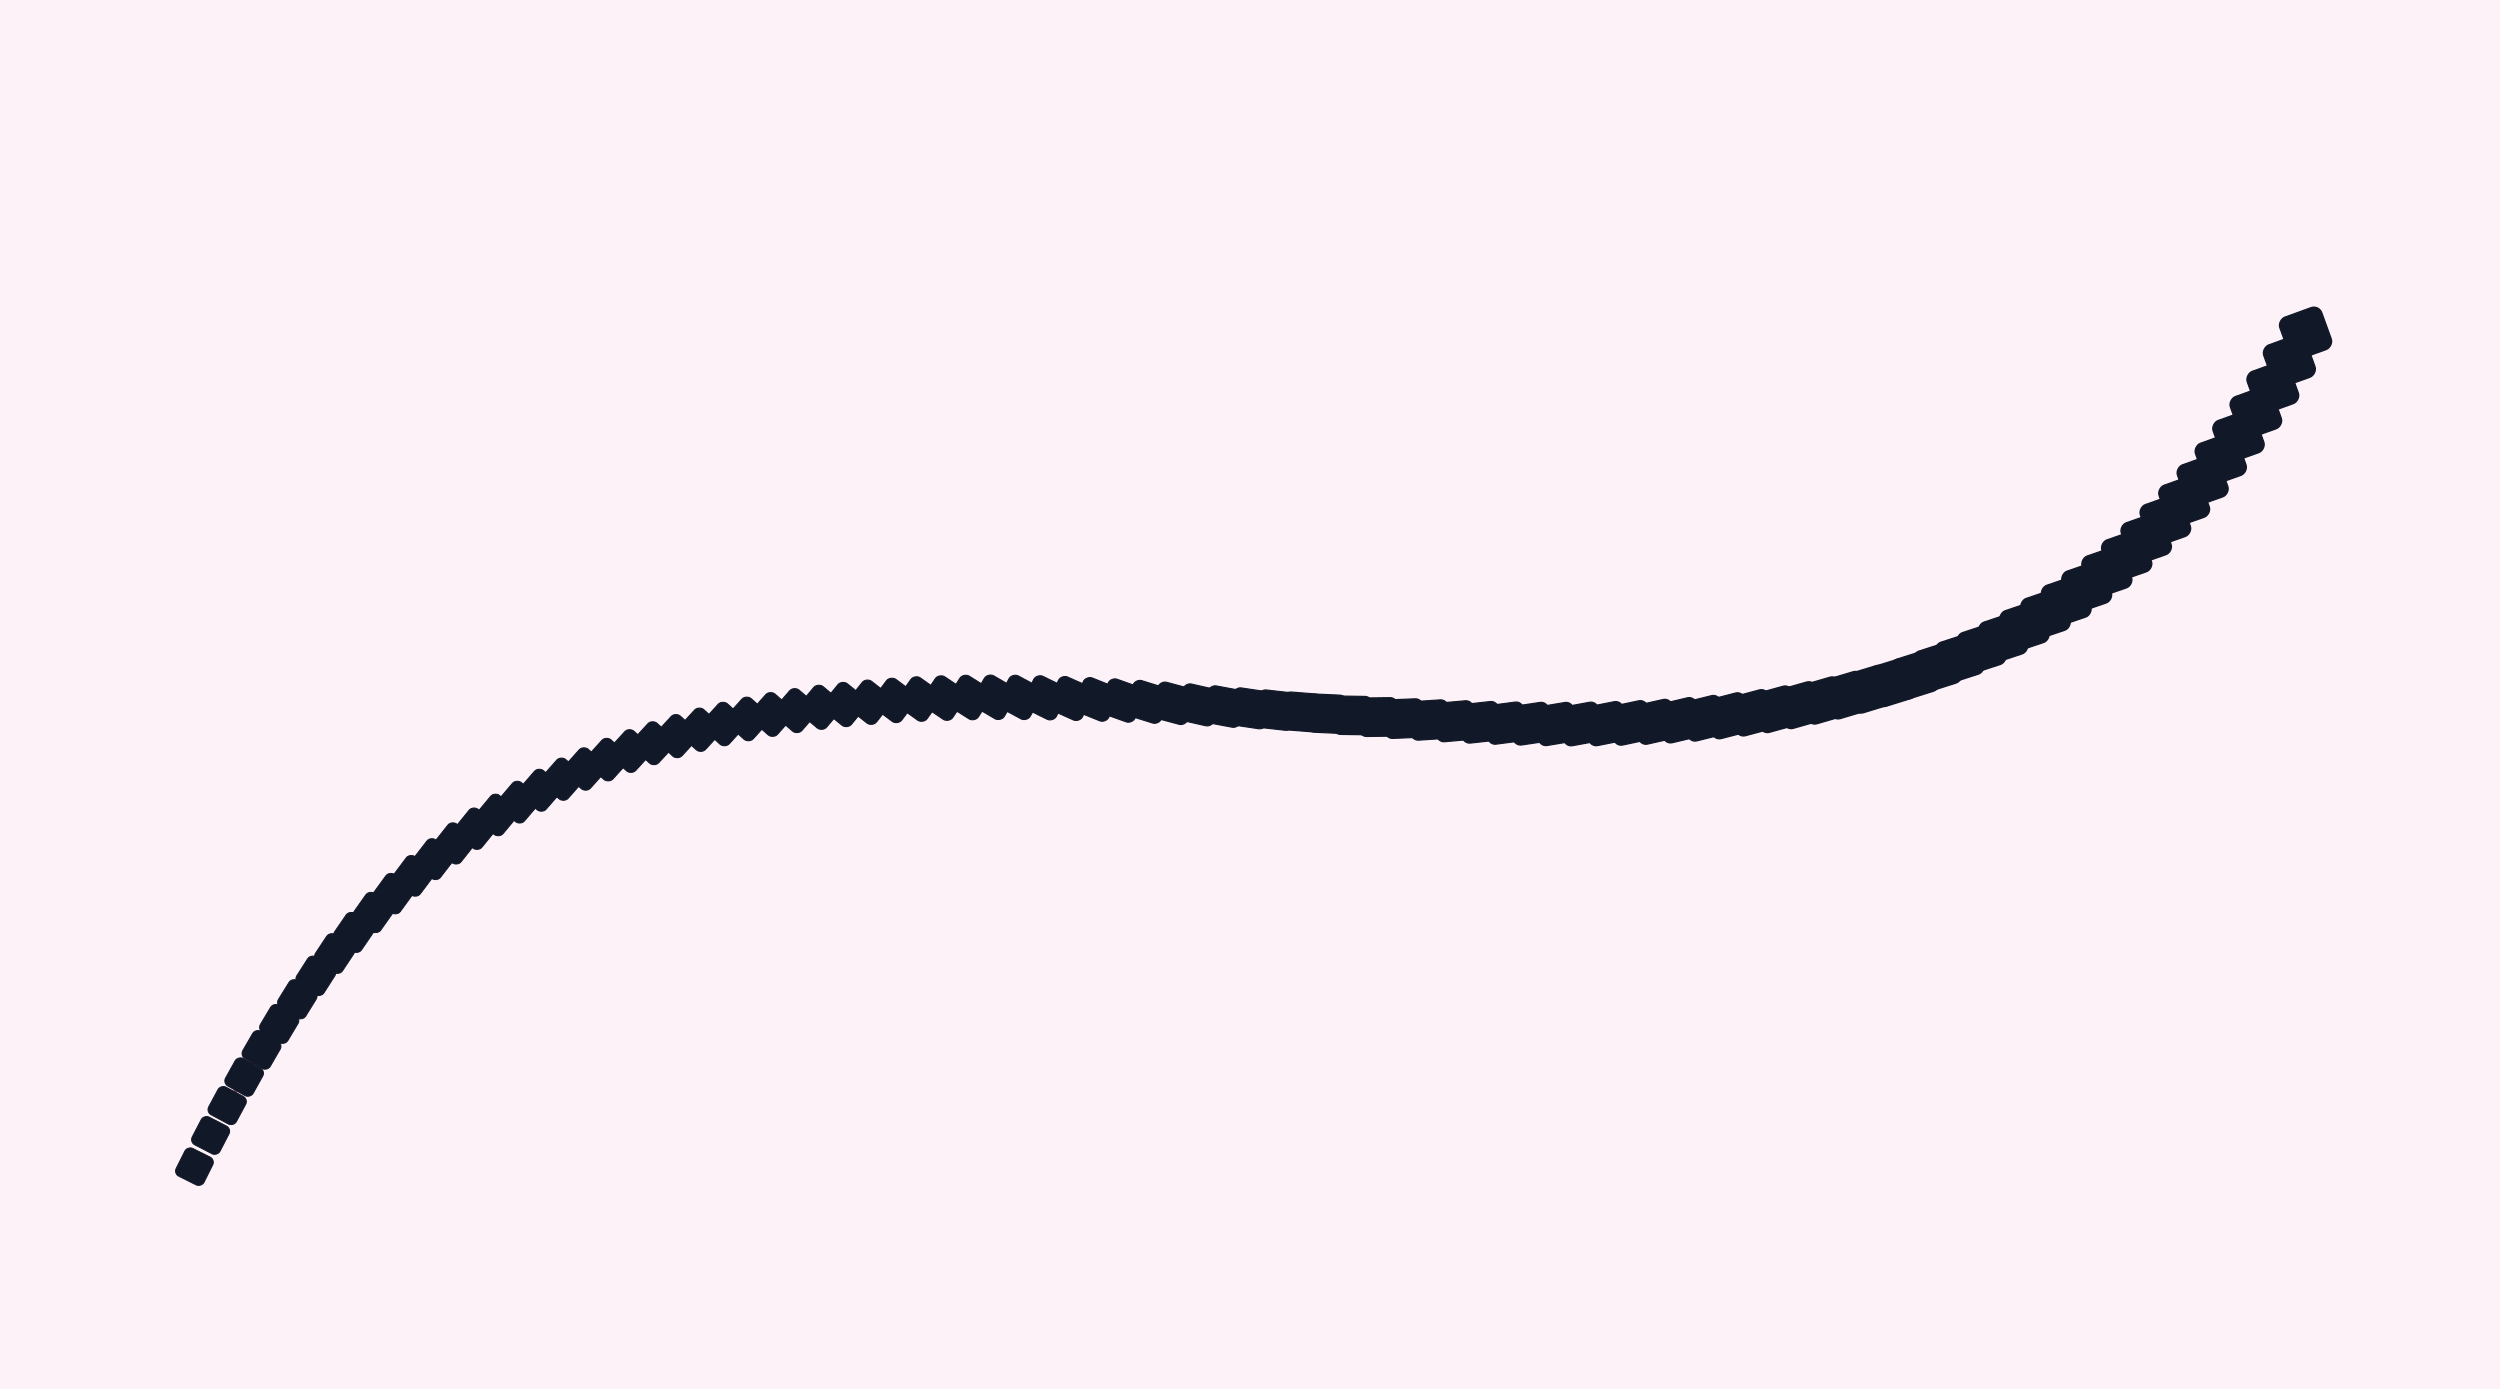 <svg xmlns="http://www.w3.org/2000/svg" width="900" height="500" viewBox="0 0 900 500">
<defs>
  <symbol id="base-square" overflow="visible">
    <rect x="-8.0" y="-8.0" width="16" height="16" rx="3" ry="3" fill="#111827"/>
  </symbol>
</defs>
<rect x="0" y="0" width="900" height="500" fill="#fdf2f8"/><path d="M 70 420 C 250 60, 650 440, 830 120" fill="none" stroke="#9d174d" stroke-width="1.5" stroke-dasharray="4 3" opacity="0.7"/>
<g><use href="#base-square" transform="translate(70.000,420.000) rotate(-63.435) scale(0.700)" stroke="#111827" stroke-width="0.5" opacity="0.92"/>
<use href="#base-square" transform="translate(75.819,408.760) rotate(-62.589) scale(0.703)" stroke="#111827" stroke-width="0.5" opacity="0.92"/>
<use href="#base-square" transform="translate(81.784,398.012) rotate(-61.733) scale(0.706)" stroke="#111827" stroke-width="0.5" opacity="0.92"/>
<use href="#base-square" transform="translate(87.892,387.746) rotate(-60.869) scale(0.710)" stroke="#111827" stroke-width="0.5" opacity="0.92"/>
<use href="#base-square" transform="translate(94.140,377.952) rotate(-59.998) scale(0.713)" stroke="#111827" stroke-width="0.5" opacity="0.92"/>
<use href="#base-square" transform="translate(100.525,368.618) rotate(-59.123) scale(0.716)" stroke="#111827" stroke-width="0.5" opacity="0.92"/>
<use href="#base-square" transform="translate(107.043,359.734) rotate(-58.246) scale(0.719)" stroke="#111827" stroke-width="0.5" opacity="0.92"/>
<use href="#base-square" transform="translate(113.691,351.291) rotate(-57.371) scale(0.722)" stroke="#111827" stroke-width="0.5" opacity="0.92"/>
<use href="#base-square" transform="translate(120.467,343.277) rotate(-56.501) scale(0.726)" stroke="#111827" stroke-width="0.5" opacity="0.92"/>
<use href="#base-square" transform="translate(127.366,335.683) rotate(-55.640) scale(0.729)" stroke="#111827" stroke-width="0.5" opacity="0.92"/>
<use href="#base-square" transform="translate(134.387,328.497) rotate(-54.791) scale(0.732)" stroke="#111827" stroke-width="0.5" opacity="0.92"/>
<use href="#base-square" transform="translate(141.524,321.710) rotate(-53.960) scale(0.735)" stroke="#111827" stroke-width="0.5" opacity="0.92"/>
<use href="#base-square" transform="translate(148.777,315.311) rotate(-53.151) scale(0.738)" stroke="#111827" stroke-width="0.5" opacity="0.92"/>
<use href="#base-square" transform="translate(156.140,309.290) rotate(-52.368) scale(0.741)" stroke="#111827" stroke-width="0.5" opacity="0.92"/>
<use href="#base-square" transform="translate(163.612,303.636) rotate(-51.619) scale(0.745)" stroke="#111827" stroke-width="0.5" opacity="0.92"/>
<use href="#base-square" transform="translate(171.189,298.338) rotate(-50.909) scale(0.748)" stroke="#111827" stroke-width="0.5" opacity="0.92"/>
<use href="#base-square" transform="translate(178.867,293.388) rotate(-50.244) scale(0.751)" stroke="#111827" stroke-width="0.5" opacity="0.92"/>
<use href="#base-square" transform="translate(186.644,288.773) rotate(-49.630) scale(0.754)" stroke="#111827" stroke-width="0.5" opacity="0.92"/>
<use href="#base-square" transform="translate(194.516,284.484) rotate(-49.076) scale(0.757)" stroke="#111827" stroke-width="0.5" opacity="0.92"/>
<use href="#base-square" transform="translate(202.480,280.510) rotate(-48.588) scale(0.761)" stroke="#111827" stroke-width="0.5" opacity="0.92"/>
<use href="#base-square" transform="translate(210.533,276.841) rotate(-48.174) scale(0.764)" stroke="#111827" stroke-width="0.5" opacity="0.92"/>
<use href="#base-square" transform="translate(218.673,273.466) rotate(-47.842) scale(0.767)" stroke="#111827" stroke-width="0.5" opacity="0.92"/>
<use href="#base-square" transform="translate(226.894,270.376) rotate(-47.599) scale(0.770)" stroke="#111827" stroke-width="0.5" opacity="0.92"/>
<use href="#base-square" transform="translate(235.196,267.559) rotate(-47.456) scale(0.773)" stroke="#111827" stroke-width="0.5" opacity="0.92"/>
<use href="#base-square" transform="translate(243.573,265.005) rotate(-47.418) scale(0.777)" stroke="#111827" stroke-width="0.5" opacity="0.92"/>
<use href="#base-square" transform="translate(252.024,262.705) rotate(-47.496) scale(0.780)" stroke="#111827" stroke-width="0.5" opacity="0.92"/>
<use href="#base-square" transform="translate(260.544,260.646) rotate(-47.698) scale(0.783)" stroke="#111827" stroke-width="0.5" opacity="0.92"/>
<use href="#base-square" transform="translate(269.132,258.820) rotate(-48.031) scale(0.786)" stroke="#111827" stroke-width="0.5" opacity="0.92"/>
<use href="#base-square" transform="translate(277.782,257.215) rotate(-48.503) scale(0.789)" stroke="#111827" stroke-width="0.5" opacity="0.92"/>
<use href="#base-square" transform="translate(286.494,255.822) rotate(-49.121) scale(0.793)" stroke="#111827" stroke-width="0.5" opacity="0.92"/>
<use href="#base-square" transform="translate(295.262,254.629) rotate(-49.891) scale(0.796)" stroke="#111827" stroke-width="0.5" opacity="0.92"/>
<use href="#base-square" transform="translate(304.085,253.627) rotate(-50.818) scale(0.799)" stroke="#111827" stroke-width="0.5" opacity="0.92"/>
<use href="#base-square" transform="translate(312.958,252.805) rotate(-51.906) scale(0.802)" stroke="#111827" stroke-width="0.5" opacity="0.92"/>
<use href="#base-square" transform="translate(321.879,252.152) rotate(-53.154) scale(0.805)" stroke="#111827" stroke-width="0.5" opacity="0.92"/>
<use href="#base-square" transform="translate(330.845,251.659) rotate(-54.563) scale(0.809)" stroke="#111827" stroke-width="0.5" opacity="0.92"/>
<use href="#base-square" transform="translate(339.852,251.314) rotate(-56.127) scale(0.812)" stroke="#111827" stroke-width="0.5" opacity="0.92"/>
<use href="#base-square" transform="translate(348.897,251.108) rotate(-57.840) scale(0.815)" stroke="#111827" stroke-width="0.5" opacity="0.92"/>
<use href="#base-square" transform="translate(357.977,251.030) rotate(-59.691) scale(0.818)" stroke="#111827" stroke-width="0.5" opacity="0.92"/>
<use href="#base-square" transform="translate(367.088,251.069) rotate(-61.665) scale(0.821)" stroke="#111827" stroke-width="0.5" opacity="0.92"/>
<use href="#base-square" transform="translate(376.229,251.216) rotate(-63.746) scale(0.824)" stroke="#111827" stroke-width="0.5" opacity="0.92"/>
<use href="#base-square" transform="translate(385.394,251.459) rotate(-65.913) scale(0.828)" stroke="#111827" stroke-width="0.5" opacity="0.92"/>
<use href="#base-square" transform="translate(394.583,251.789) rotate(-68.143) scale(0.831)" stroke="#111827" stroke-width="0.5" opacity="0.92"/>
<use href="#base-square" transform="translate(403.790,252.195) rotate(-70.413) scale(0.834)" stroke="#111827" stroke-width="0.5" opacity="0.92"/>
<use href="#base-square" transform="translate(413.013,252.666) rotate(-72.699) scale(0.837)" stroke="#111827" stroke-width="0.5" opacity="0.92"/>
<use href="#base-square" transform="translate(422.248,253.193) rotate(-74.975) scale(0.840)" stroke="#111827" stroke-width="0.5" opacity="0.92"/>
<use href="#base-square" transform="translate(431.494,253.764) rotate(-77.222) scale(0.844)" stroke="#111827" stroke-width="0.5" opacity="0.92"/>
<use href="#base-square" transform="translate(440.745,254.370) rotate(-79.417) scale(0.847)" stroke="#111827" stroke-width="0.5" opacity="0.92"/>
<use href="#base-square" transform="translate(450.000,255.000) rotate(-81.545) scale(0.850)" stroke="#111827" stroke-width="0.5" opacity="0.92"/>
<use href="#base-square" transform="translate(459.255,255.643) rotate(-83.591) scale(0.853)" stroke="#111827" stroke-width="0.5" opacity="0.92"/>
<use href="#base-square" transform="translate(468.506,256.290) rotate(-85.546) scale(0.856)" stroke="#111827" stroke-width="0.5" opacity="0.92"/>
<use href="#base-square" transform="translate(477.752,256.929) rotate(-87.401) scale(0.860)" stroke="#111827" stroke-width="0.5" opacity="0.92"/>
<use href="#base-square" transform="translate(486.987,257.551) rotate(-89.152) scale(0.863)" stroke="#111827" stroke-width="0.5" opacity="0.92"/>
<use href="#base-square" transform="translate(496.210,258.145) rotate(-90.797) scale(0.866)" stroke="#111827" stroke-width="0.5" opacity="0.92"/>
<use href="#base-square" transform="translate(505.417,258.700) rotate(-92.336) scale(0.869)" stroke="#111827" stroke-width="0.5" opacity="0.92"/>
<use href="#base-square" transform="translate(514.606,259.206) rotate(-93.772) scale(0.872)" stroke="#111827" stroke-width="0.5" opacity="0.92"/>
<use href="#base-square" transform="translate(523.771,259.653) rotate(-95.106) scale(0.876)" stroke="#111827" stroke-width="0.5" opacity="0.92"/>
<use href="#base-square" transform="translate(532.912,260.031) rotate(-96.344) scale(0.879)" stroke="#111827" stroke-width="0.5" opacity="0.92"/>
<use href="#base-square" transform="translate(542.023,260.328) rotate(-97.489) scale(0.882)" stroke="#111827" stroke-width="0.5" opacity="0.92"/>
<use href="#base-square" transform="translate(551.103,260.535) rotate(-98.548) scale(0.885)" stroke="#111827" stroke-width="0.5" opacity="0.92"/>
<use href="#base-square" transform="translate(560.148,260.642) rotate(-99.524) scale(0.888)" stroke="#111827" stroke-width="0.5" opacity="0.92"/>
<use href="#base-square" transform="translate(569.155,260.636) rotate(-100.424) scale(0.891)" stroke="#111827" stroke-width="0.5" opacity="0.92"/>
<use href="#base-square" transform="translate(578.121,260.510) rotate(-101.253) scale(0.895)" stroke="#111827" stroke-width="0.5" opacity="0.92"/>
<use href="#base-square" transform="translate(587.042,260.251) rotate(-102.016) scale(0.898)" stroke="#111827" stroke-width="0.5" opacity="0.92"/>
<use href="#base-square" transform="translate(595.915,259.850) rotate(-102.718) scale(0.901)" stroke="#111827" stroke-width="0.5" opacity="0.92"/>
<use href="#base-square" transform="translate(604.738,259.296) rotate(-103.363) scale(0.904)" stroke="#111827" stroke-width="0.5" opacity="0.92"/>
<use href="#base-square" transform="translate(613.506,258.578) rotate(-103.956) scale(0.907)" stroke="#111827" stroke-width="0.5" opacity="0.92"/>
<use href="#base-square" transform="translate(622.218,257.687) rotate(-104.500) scale(0.911)" stroke="#111827" stroke-width="0.5" opacity="0.92"/>
<use href="#base-square" transform="translate(630.868,256.612) rotate(-105.000) scale(0.914)" stroke="#111827" stroke-width="0.5" opacity="0.92"/>
<use href="#base-square" transform="translate(639.456,255.343) rotate(-105.460) scale(0.917)" stroke="#111827" stroke-width="0.5" opacity="0.92"/>
<use href="#base-square" transform="translate(647.976,253.868) rotate(-105.882) scale(0.920)" stroke="#111827" stroke-width="0.5" opacity="0.92"/>
<use href="#base-square" transform="translate(656.427,252.179) rotate(-106.269) scale(0.923)" stroke="#111827" stroke-width="0.5" opacity="0.92"/>
<use href="#base-square" transform="translate(664.804,250.263) rotate(-106.625) scale(0.927)" stroke="#111827" stroke-width="0.5" opacity="0.92"/>
<use href="#base-square" transform="translate(673.106,248.112) rotate(-106.951) scale(0.930)" stroke="#111827" stroke-width="0.5" opacity="0.92"/>
<use href="#base-square" transform="translate(681.327,245.714) rotate(-107.250) scale(0.933)" stroke="#111827" stroke-width="0.5" opacity="0.92"/>
<use href="#base-square" transform="translate(689.467,243.059) rotate(-107.525) scale(0.936)" stroke="#111827" stroke-width="0.5" opacity="0.92"/>
<use href="#base-square" transform="translate(697.520,240.137) rotate(-107.776) scale(0.939)" stroke="#111827" stroke-width="0.5" opacity="0.92"/>
<use href="#base-square" transform="translate(705.484,236.938) rotate(-108.007) scale(0.943)" stroke="#111827" stroke-width="0.5" opacity="0.92"/>
<use href="#base-square" transform="translate(713.356,233.450) rotate(-108.219) scale(0.946)" stroke="#111827" stroke-width="0.5" opacity="0.92"/>
<use href="#base-square" transform="translate(721.133,229.664) rotate(-108.412) scale(0.949)" stroke="#111827" stroke-width="0.5" opacity="0.92"/>
<use href="#base-square" transform="translate(728.811,225.568) rotate(-108.589) scale(0.952)" stroke="#111827" stroke-width="0.5" opacity="0.92"/>
<use href="#base-square" transform="translate(736.388,221.154) rotate(-108.751) scale(0.955)" stroke="#111827" stroke-width="0.5" opacity="0.92"/>
<use href="#base-square" transform="translate(743.860,216.410) rotate(-108.899) scale(0.959)" stroke="#111827" stroke-width="0.5" opacity="0.92"/>
<use href="#base-square" transform="translate(751.223,211.325) rotate(-109.034) scale(0.962)" stroke="#111827" stroke-width="0.5" opacity="0.92"/>
<use href="#base-square" transform="translate(758.476,205.891) rotate(-109.157) scale(0.965)" stroke="#111827" stroke-width="0.5" opacity="0.92"/>
<use href="#base-square" transform="translate(765.613,200.095) rotate(-109.269) scale(0.968)" stroke="#111827" stroke-width="0.5" opacity="0.92"/>
<use href="#base-square" transform="translate(772.634,193.928) rotate(-109.371) scale(0.971)" stroke="#111827" stroke-width="0.5" opacity="0.92"/>
<use href="#base-square" transform="translate(779.533,187.379) rotate(-109.464) scale(0.974)" stroke="#111827" stroke-width="0.5" opacity="0.92"/>
<use href="#base-square" transform="translate(786.309,180.438) rotate(-109.547) scale(0.978)" stroke="#111827" stroke-width="0.5" opacity="0.92"/>
<use href="#base-square" transform="translate(792.957,173.095) rotate(-109.623) scale(0.981)" stroke="#111827" stroke-width="0.5" opacity="0.92"/>
<use href="#base-square" transform="translate(799.475,165.339) rotate(-109.691) scale(0.984)" stroke="#111827" stroke-width="0.5" opacity="0.92"/>
<use href="#base-square" transform="translate(805.860,157.159) rotate(-109.753) scale(0.987)" stroke="#111827" stroke-width="0.5" opacity="0.92"/>
<use href="#base-square" transform="translate(812.108,148.546) rotate(-109.807) scale(0.990)" stroke="#111827" stroke-width="0.5" opacity="0.92"/>
<use href="#base-square" transform="translate(818.216,139.489) rotate(-109.856) scale(0.994)" stroke="#111827" stroke-width="0.5" opacity="0.92"/>
<use href="#base-square" transform="translate(824.181,129.977) rotate(-109.900) scale(0.997)" stroke="#111827" stroke-width="0.5" opacity="0.92"/>
<use href="#base-square" transform="translate(830.000,120.000) rotate(-109.938) scale(1.000)" stroke="#111827" stroke-width="0.5" opacity="0.92"/></g></svg>